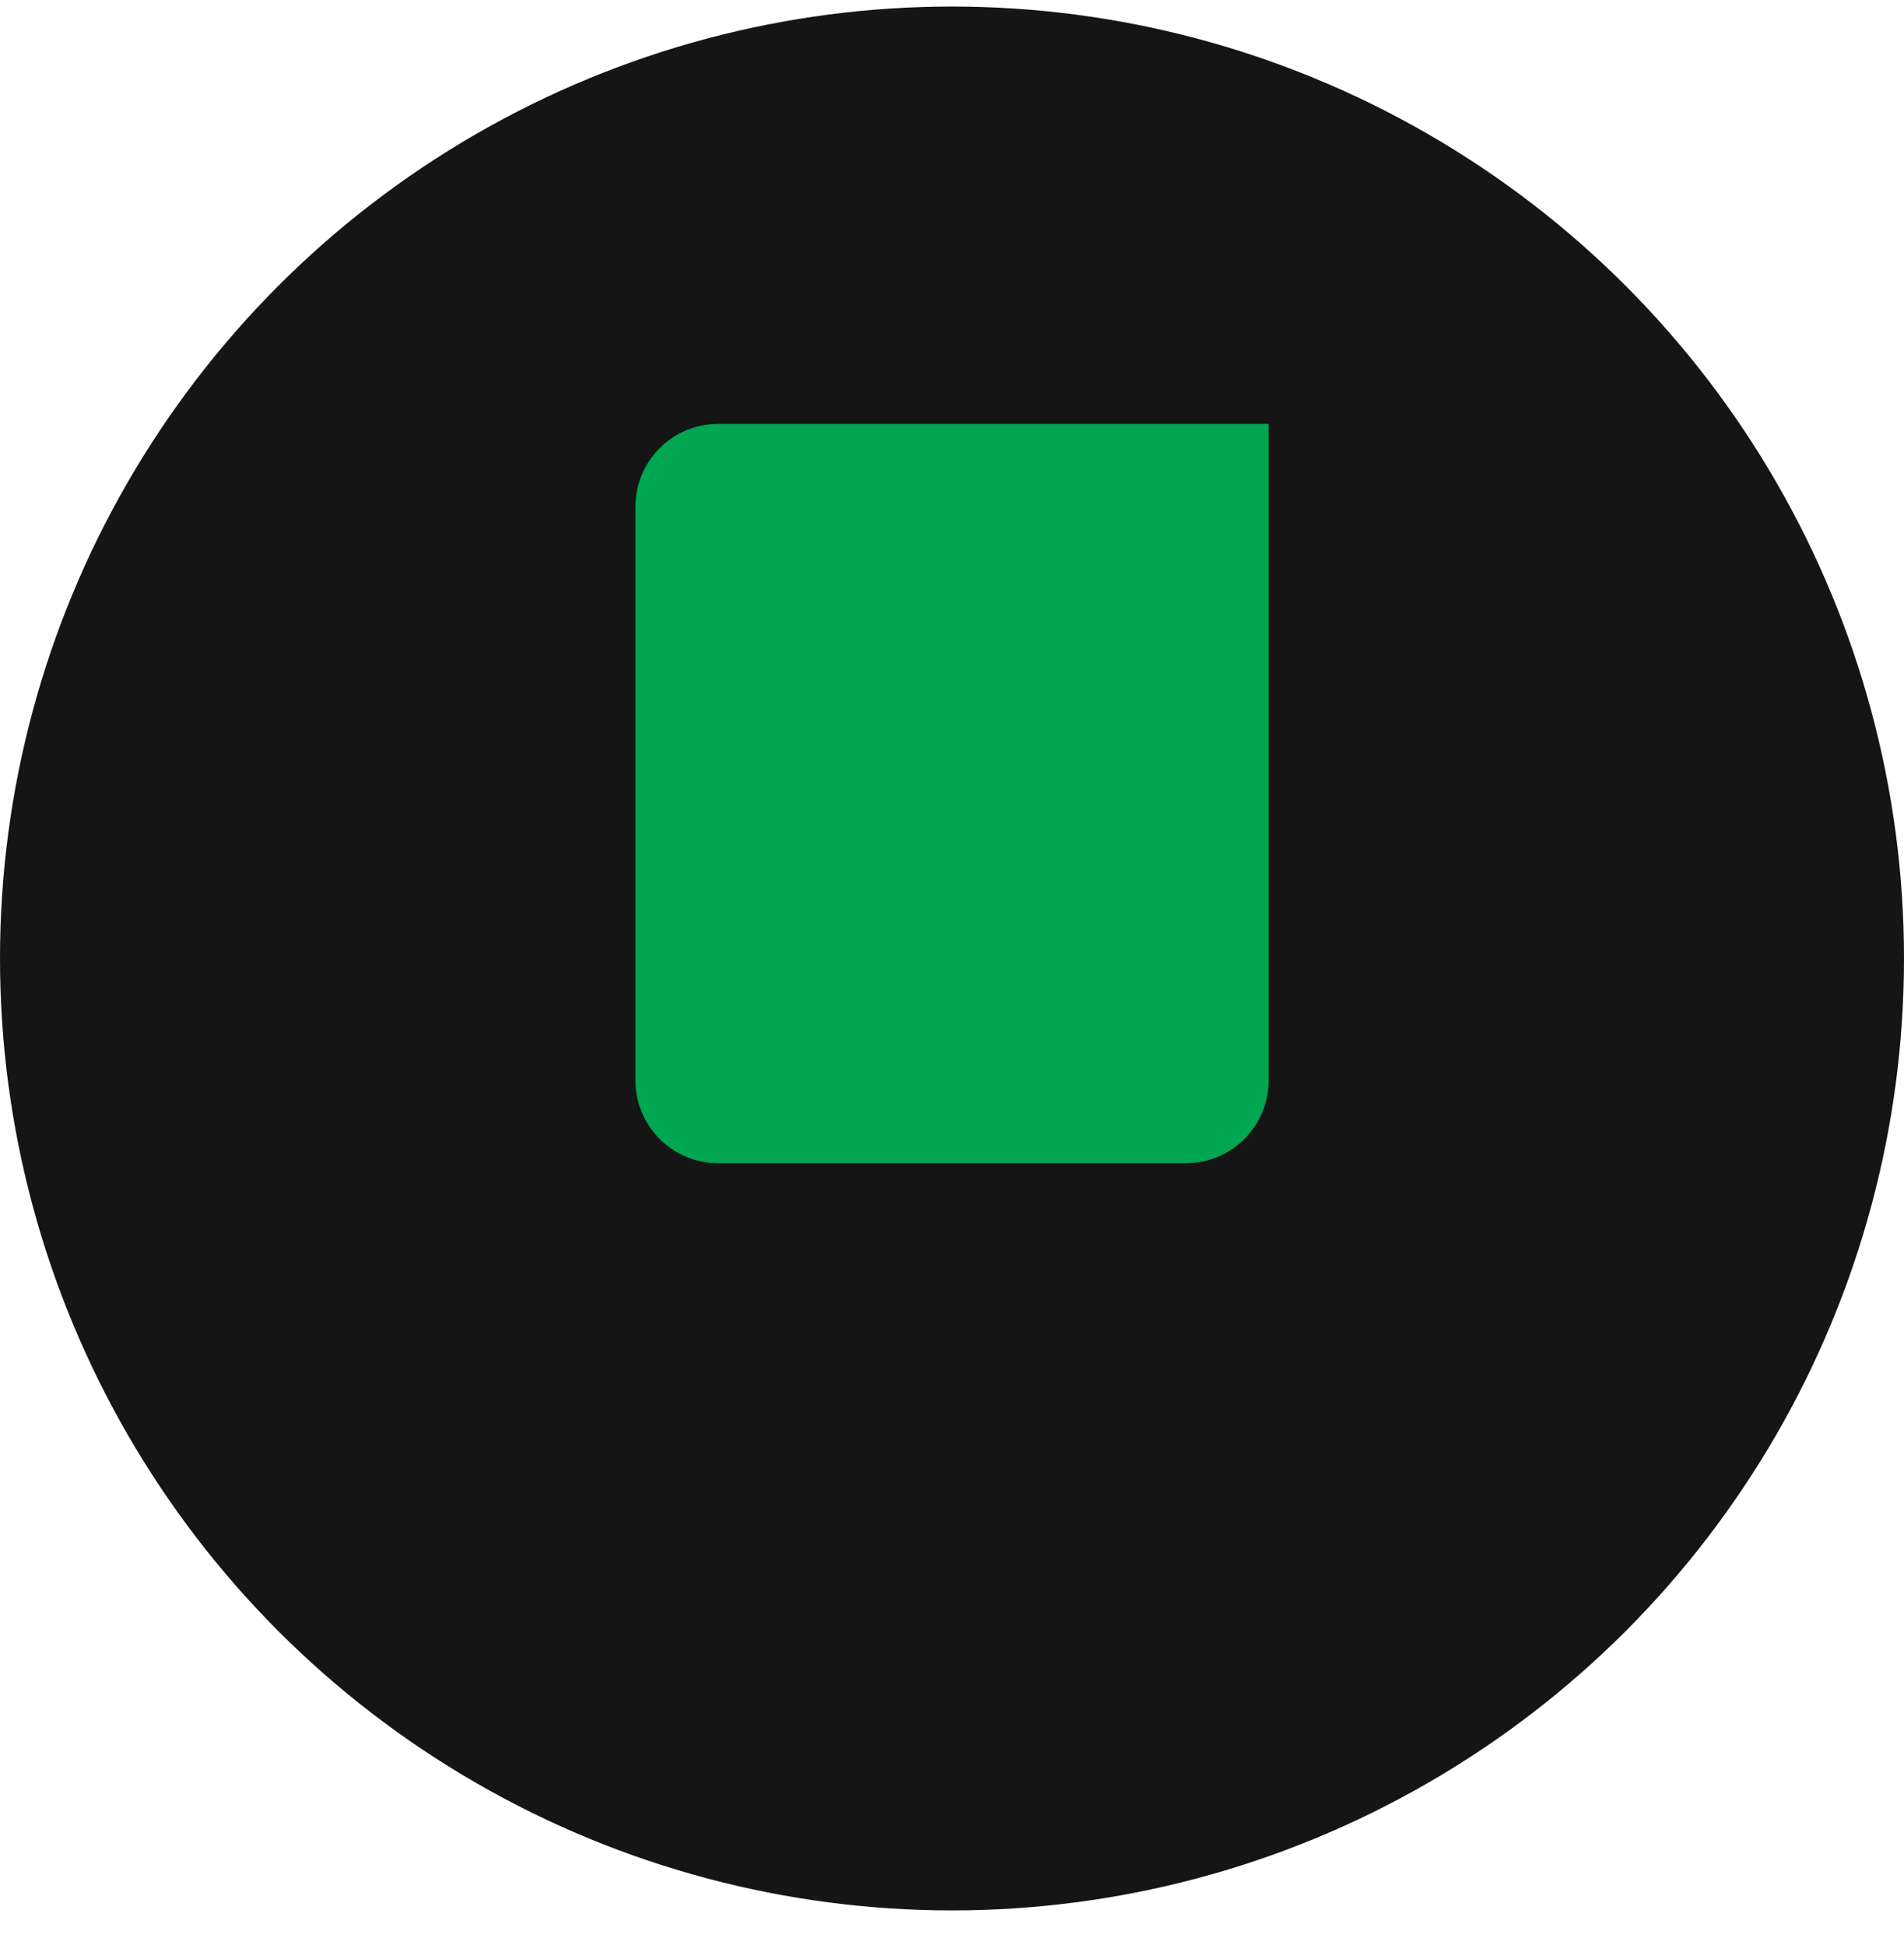 <svg width="46" height="47" viewBox="0 0 46 47" fill="none" xmlns="http://www.w3.org/2000/svg">
<circle cx="23" cy="23.158" r="23" fill="#151515"/>
<path d="M15.352 12.242C15.352 11.138 16.247 10.242 17.352 10.242H30.65V26.105C30.65 27.21 29.755 28.105 28.65 28.105H17.352C16.247 28.105 15.352 27.21 15.352 26.105V12.242Z" fill="#00A652"/>
</svg>

